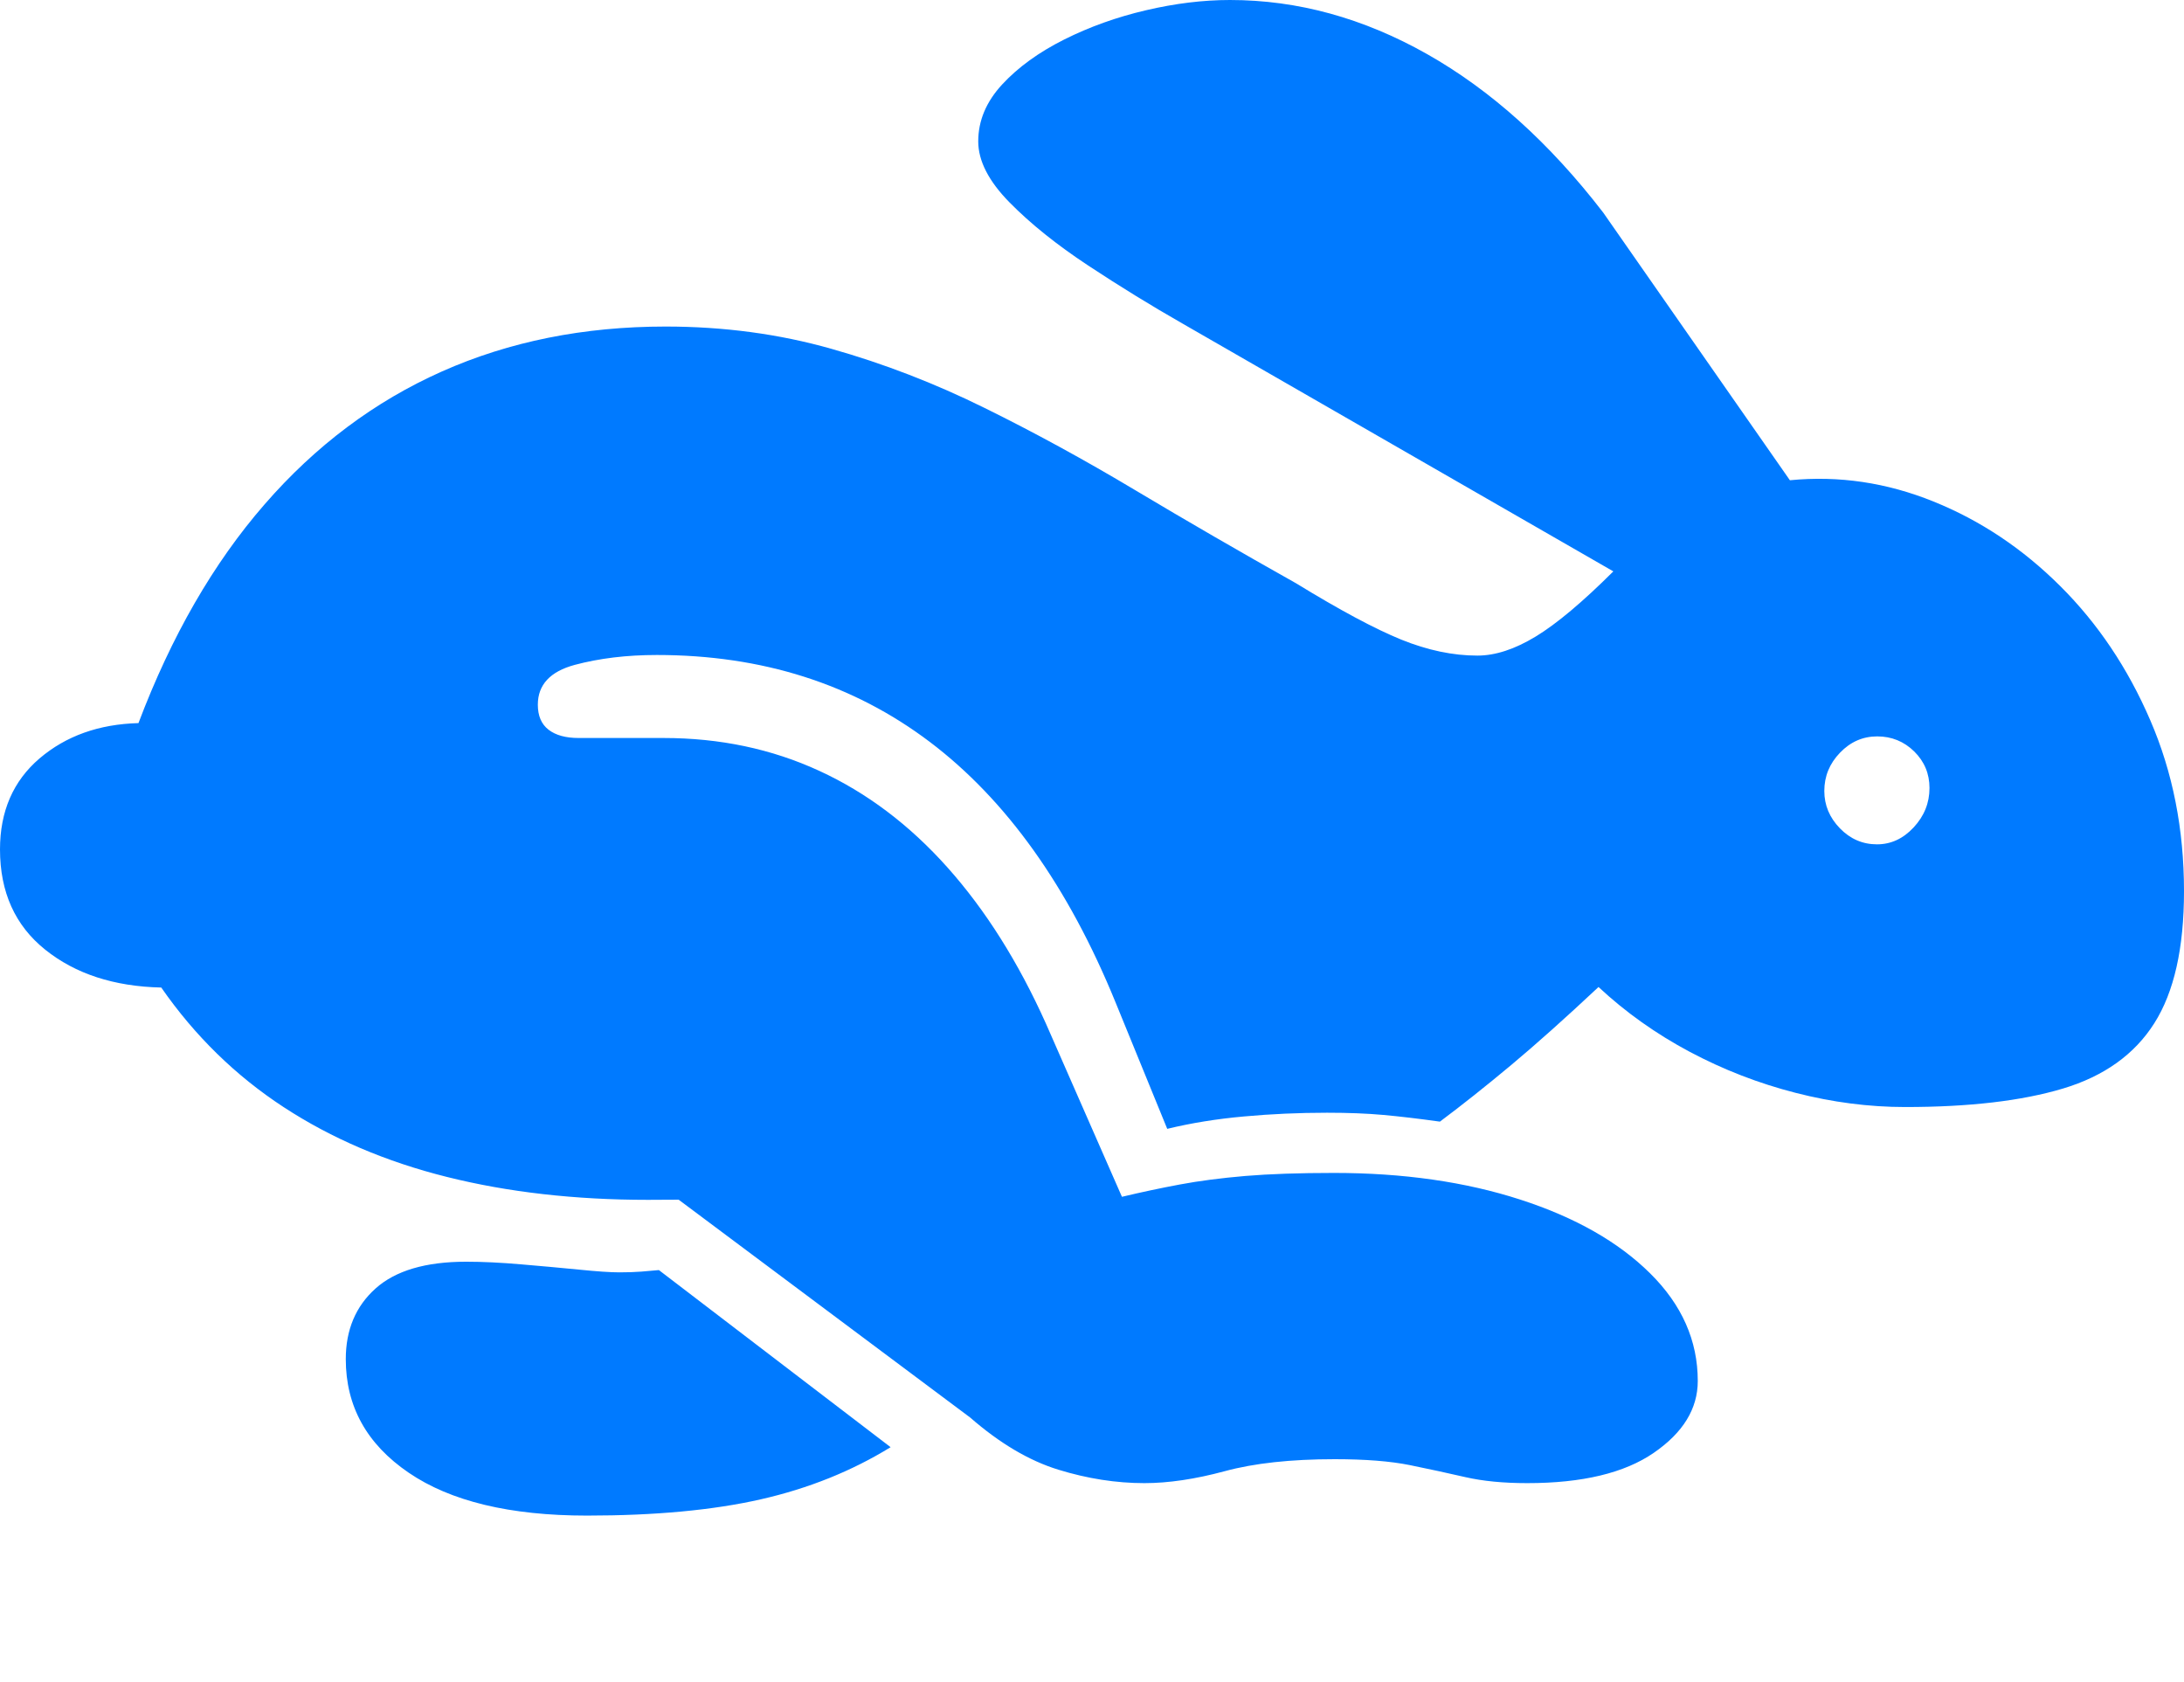 <?xml version="1.0" encoding="UTF-8"?>
<!--Generator: Apple Native CoreSVG 175-->
<!DOCTYPE svg
PUBLIC "-//W3C//DTD SVG 1.1//EN"
       "http://www.w3.org/Graphics/SVG/1.1/DTD/svg11.dtd">
<svg version="1.1" xmlns="http://www.w3.org/2000/svg" xmlns:xlink="http://www.w3.org/1999/xlink" width="28.738" height="22.133">
 <g>
  <rect height="22.133" opacity="0" width="28.738" x="0" y="0"/>
  <path d="M15.058 19.512Q15.533 19.512 16.115 19.355Q16.697 19.197 17.563 19.197Q18.165 19.197 18.552 19.275Q18.938 19.354 19.282 19.433Q19.626 19.512 20.097 19.512Q21.181 19.512 21.76 19.114Q22.34 18.716 22.34 18.168Q22.34 17.372 21.713 16.752Q21.087 16.132 20.005 15.782Q18.922 15.431 17.553 15.431Q16.866 15.431 16.385 15.471Q15.905 15.512 15.525 15.583Q15.145 15.654 14.763 15.745L13.764 13.469Q13.218 12.253 12.468 11.413Q11.718 10.572 10.78 10.141Q9.842 9.709 8.731 9.709L7.614 9.709Q7.359 9.709 7.218 9.6Q7.077 9.491 7.077 9.271Q7.077 8.878 7.563 8.747Q8.049 8.617 8.643 8.617Q10.721 8.617 12.234 9.76Q13.746 10.903 14.678 13.185L15.359 14.851Q15.833 14.736 16.369 14.688Q16.904 14.639 17.462 14.639Q17.881 14.639 18.202 14.668Q18.523 14.697 18.947 14.756Q19.382 14.431 19.883 14.013Q20.383 13.595 21.034 12.985Q21.567 13.482 22.233 13.837Q22.899 14.191 23.626 14.377Q24.353 14.564 25.07 14.564Q26.334 14.564 27.145 14.321Q27.957 14.077 28.347 13.462Q28.738 12.847 28.738 11.725Q28.738 10.502 28.294 9.475Q27.851 8.448 27.109 7.71Q26.367 6.971 25.442 6.598Q24.518 6.224 23.552 6.318L21.096 2.797Q20.04 1.425 18.779 0.712Q17.519 0 16.185 0Q15.655 0 15.079 0.135Q14.504 0.269 14.003 0.52Q13.502 0.771 13.187 1.111Q12.872 1.452 12.872 1.86Q12.872 2.244 13.284 2.663Q13.697 3.083 14.32 3.494Q14.943 3.905 15.569 4.262L21.229 7.517Q20.619 8.125 20.206 8.375Q19.794 8.625 19.44 8.625Q18.958 8.625 18.439 8.415Q17.92 8.204 17.053 7.673Q15.951 7.054 14.945 6.453Q13.94 5.852 12.956 5.367Q11.973 4.881 10.94 4.589Q9.908 4.296 8.757 4.296Q7.143 4.296 5.815 4.887Q4.487 5.478 3.48 6.637Q2.472 7.795 1.822 9.513Q1.041 9.534 0.52 9.978Q0 10.423 0 11.175Q0 12.017 0.595 12.494Q1.19 12.971 2.122 12.992Q2.785 13.946 3.732 14.565Q4.679 15.184 5.882 15.484Q7.086 15.785 8.526 15.785Q8.619 15.785 8.724 15.784Q8.83 15.783 8.93 15.783L12.766 18.649Q13.35 19.158 13.926 19.335Q14.501 19.512 15.058 19.512ZM7.723 19.939Q9.069 19.939 10.011 19.725Q10.952 19.511 11.719 19.039L8.67 16.709Q8.57 16.719 8.441 16.729Q8.312 16.739 8.149 16.739Q7.975 16.739 7.619 16.703Q7.263 16.668 6.861 16.634Q6.459 16.599 6.134 16.599Q5.335 16.599 4.942 16.951Q4.55 17.302 4.55 17.881Q4.55 18.811 5.378 19.375Q6.205 19.939 7.723 19.939ZM24.698 11.108Q24.415 11.108 24.21 10.897Q24.005 10.686 24.005 10.406Q24.005 10.116 24.212 9.902Q24.418 9.688 24.701 9.688Q24.986 9.688 25.188 9.886Q25.389 10.084 25.389 10.367Q25.389 10.661 25.181 10.885Q24.974 11.108 24.698 11.108Z" fill="#007aff"/>
 </g>
</svg>
